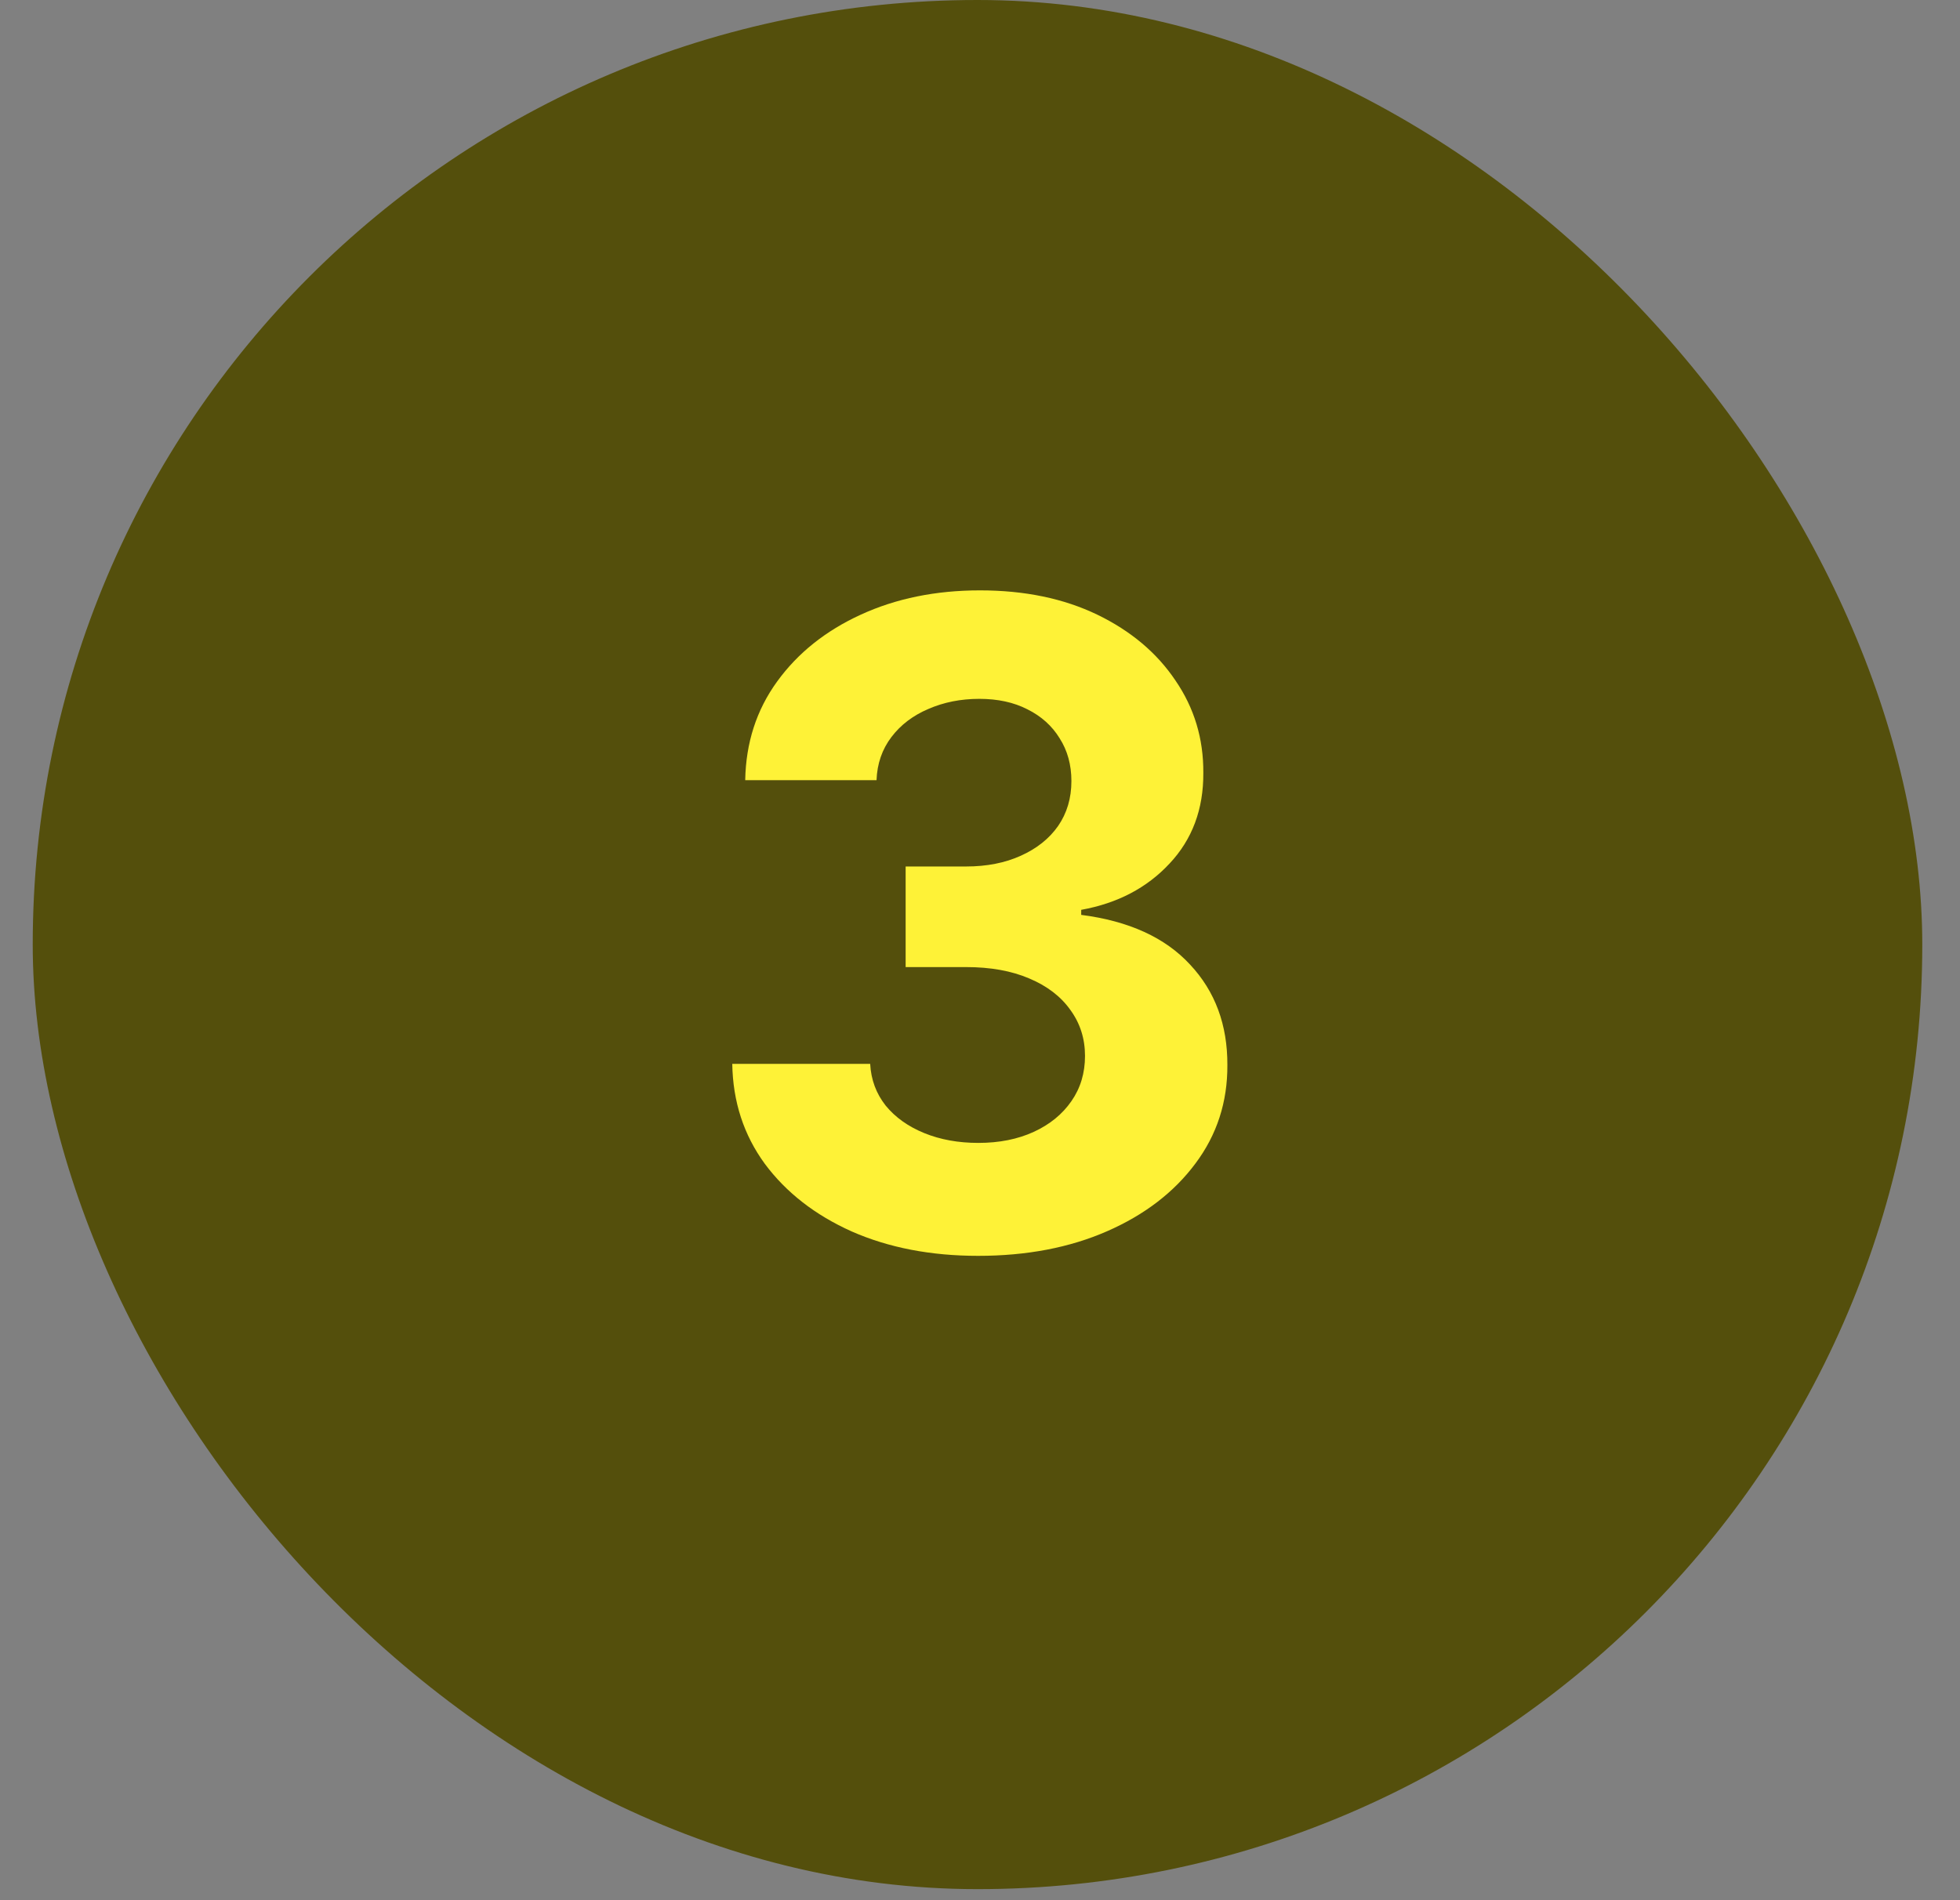 <svg width="33" height="32" viewBox="0 0 33 32" fill="none" xmlns="http://www.w3.org/2000/svg">
<rect x="0" y="0" width="33" height="32" fill="#808080" stroke="none"/>
<rect x="0.551" width="31.814" height="31.814" rx="15.907" fill="#544F0C"/>
<path d="M16.468 21.149C15.672 21.149 14.963 21.012 14.342 20.739C13.724 20.462 13.236 20.082 12.877 19.599C12.522 19.113 12.339 18.552 12.329 17.916H14.651C14.665 18.182 14.752 18.416 14.912 18.619C15.075 18.818 15.292 18.972 15.562 19.082C15.832 19.192 16.135 19.247 16.473 19.247C16.824 19.247 17.135 19.185 17.405 19.061C17.675 18.937 17.886 18.765 18.039 18.544C18.192 18.324 18.268 18.07 18.268 17.783C18.268 17.491 18.186 17.234 18.023 17.01C17.863 16.783 17.632 16.605 17.33 16.478C17.032 16.35 16.677 16.286 16.265 16.286H15.248V14.592H16.265C16.613 14.592 16.92 14.532 17.187 14.411C17.456 14.29 17.666 14.123 17.815 13.91C17.964 13.694 18.039 13.441 18.039 13.154C18.039 12.88 17.973 12.641 17.842 12.435C17.714 12.225 17.533 12.062 17.298 11.945C17.068 11.827 16.798 11.769 16.489 11.769C16.176 11.769 15.89 11.826 15.631 11.939C15.372 12.049 15.164 12.207 15.008 12.413C14.852 12.619 14.768 12.861 14.758 13.138H12.547C12.558 12.509 12.737 11.955 13.085 11.476C13.433 10.996 13.902 10.622 14.491 10.352C15.084 10.079 15.754 9.942 16.499 9.942C17.252 9.942 17.911 10.079 18.476 10.352C19.04 10.625 19.479 10.995 19.791 11.46C20.107 11.921 20.264 12.44 20.26 13.015C20.264 13.626 20.074 14.136 19.69 14.544C19.31 14.952 18.815 15.212 18.204 15.322V15.407C19.006 15.51 19.617 15.789 20.036 16.243C20.459 16.694 20.668 17.259 20.665 17.937C20.668 18.559 20.489 19.111 20.127 19.594C19.768 20.077 19.273 20.457 18.641 20.734C18.009 21.011 17.284 21.149 16.468 21.149Z" fill="#FEF237"/>
</svg>
